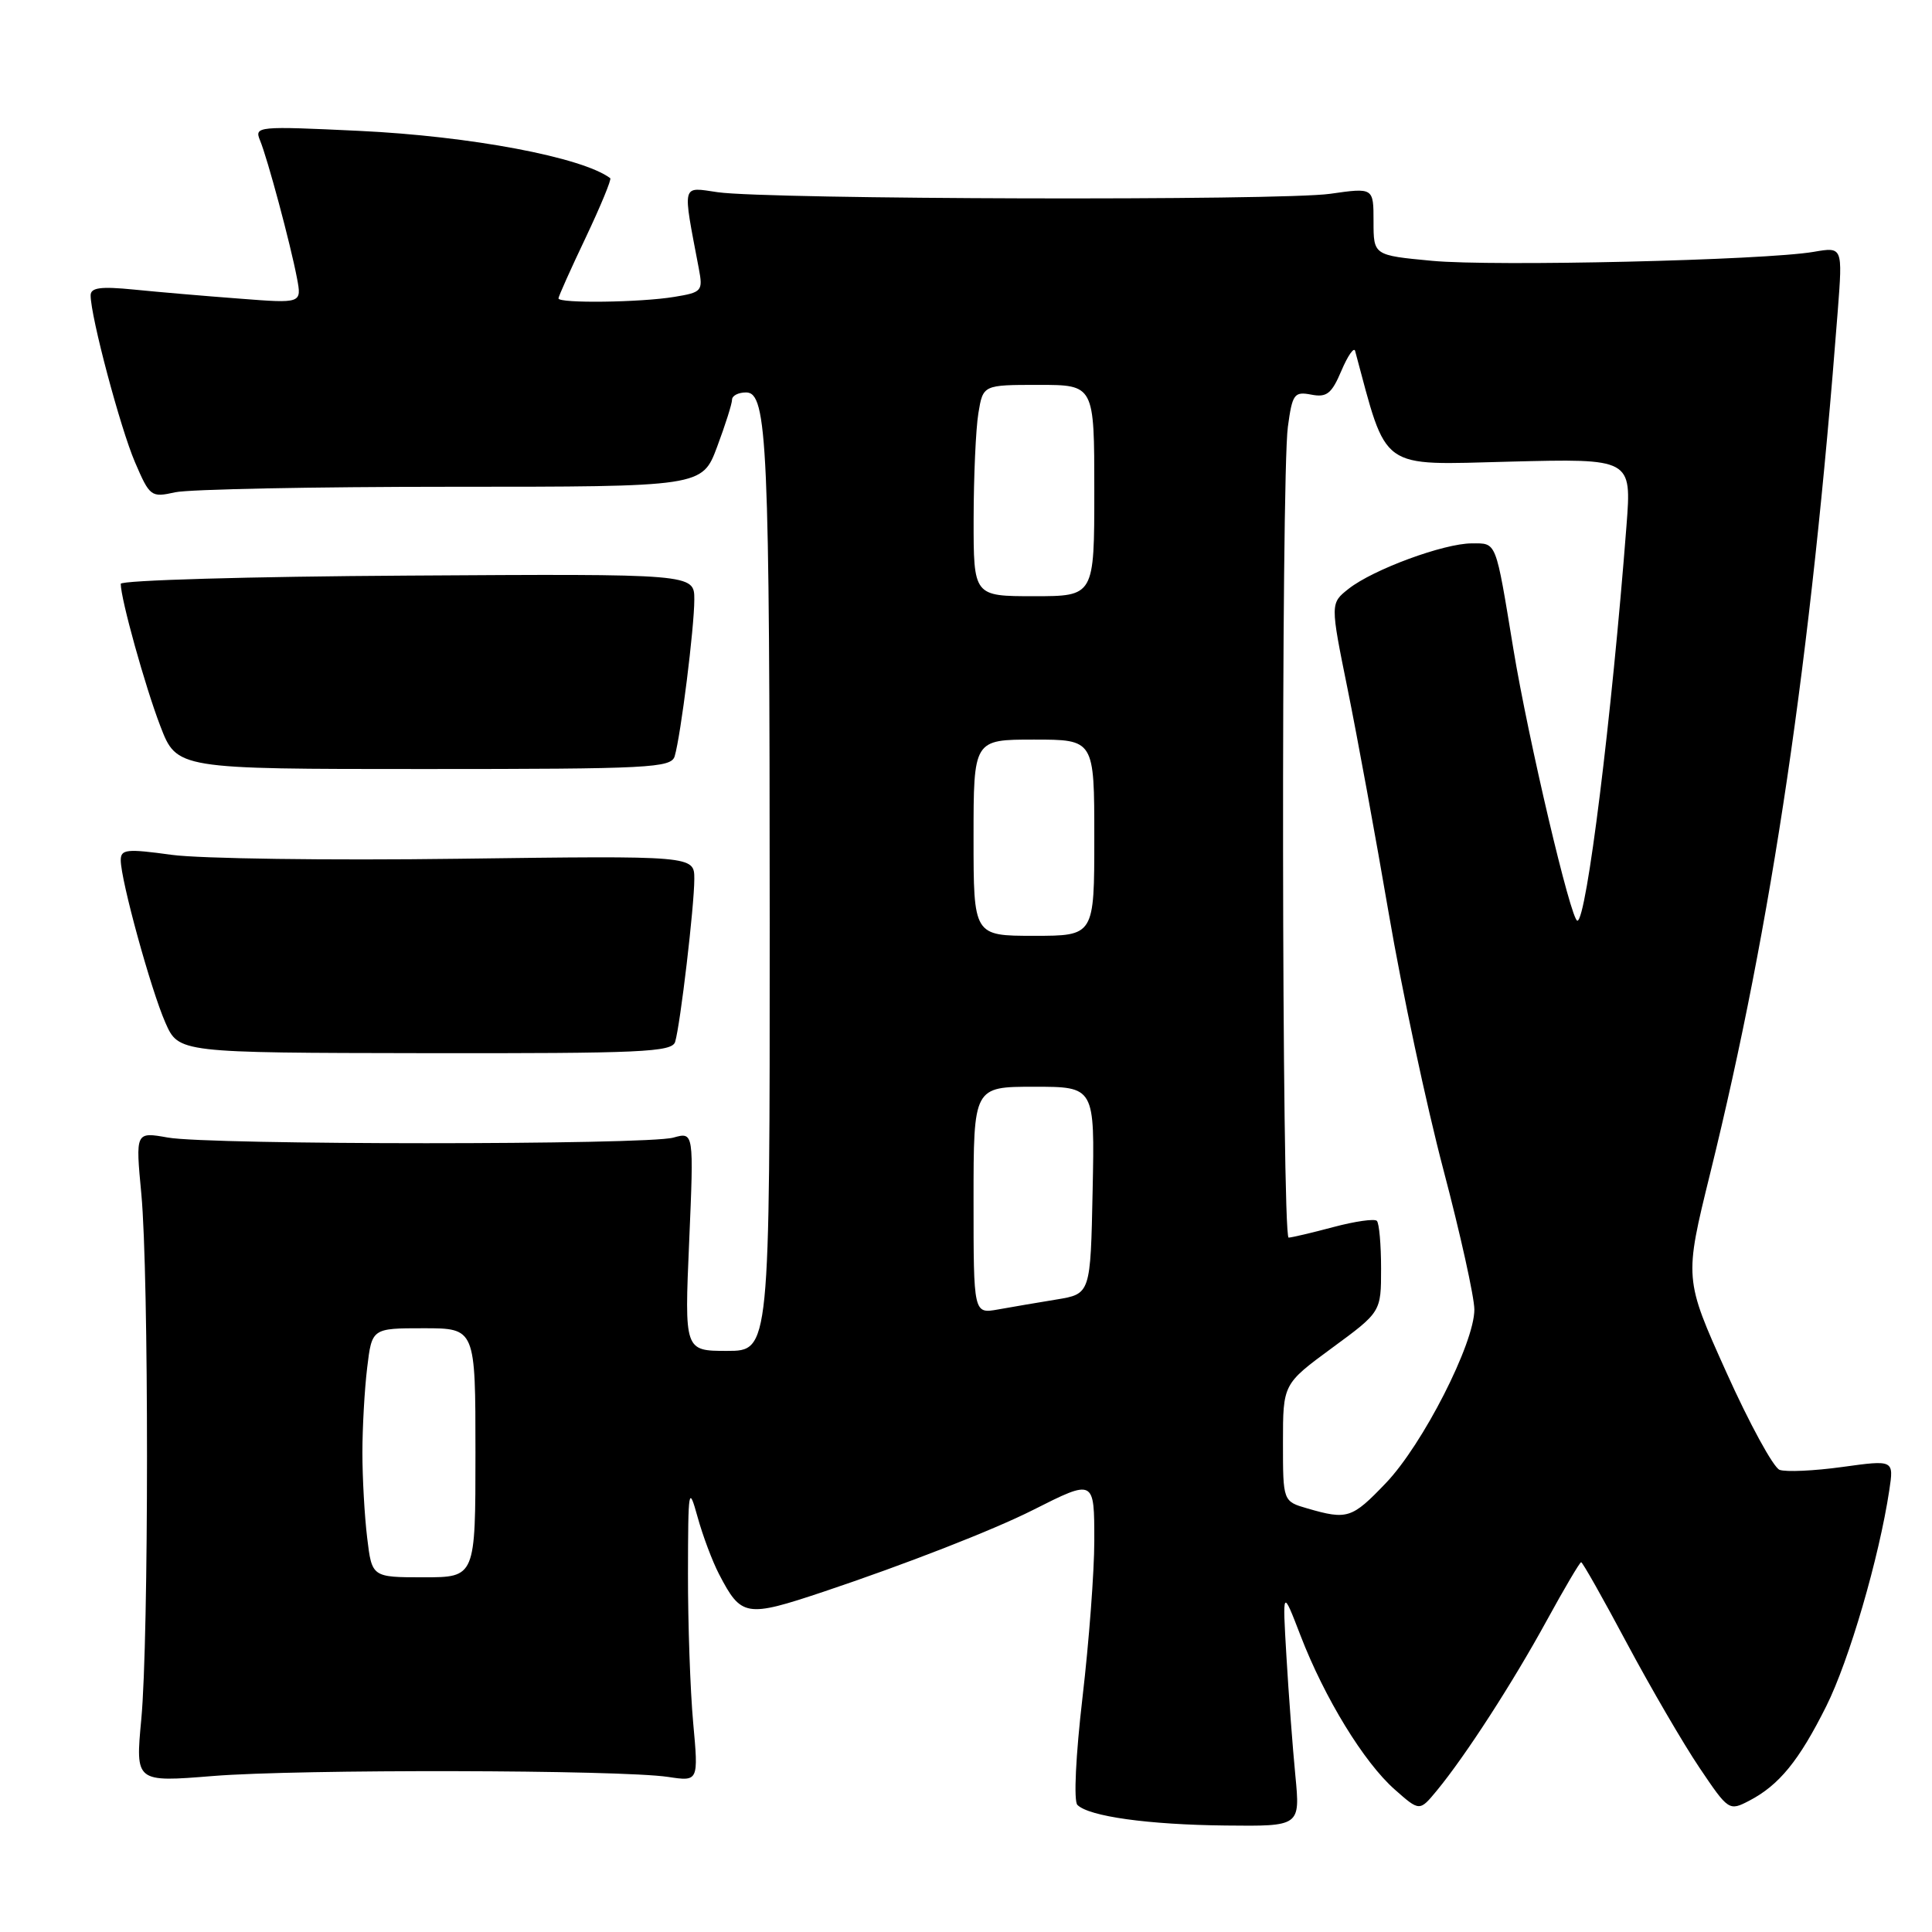 <?xml version="1.0" encoding="UTF-8" standalone="no"?>
<!DOCTYPE svg PUBLIC "-//W3C//DTD SVG 1.1//EN" "http://www.w3.org/Graphics/SVG/1.1/DTD/svg11.dtd" >
<svg xmlns="http://www.w3.org/2000/svg" xmlns:xlink="http://www.w3.org/1999/xlink" version="1.1" viewBox="0 0 256 256">
 <g >
 <path fill="currentColor"
d=" M 171.64 235.25 C 171.28 231.54 170.75 224.45 170.46 219.50 C 169.93 210.50 169.93 210.50 172.33 216.73 C 175.52 225.01 180.73 233.52 184.80 237.11 C 188.10 240.03 188.10 240.03 190.38 237.27 C 194.17 232.68 200.45 222.96 204.94 214.75 C 207.27 210.49 209.33 207.00 209.51 207.00 C 209.70 207.00 212.43 211.84 215.58 217.75 C 218.74 223.66 223.07 231.09 225.20 234.25 C 229.03 239.94 229.12 239.99 231.79 238.60 C 235.74 236.54 238.38 233.31 241.99 226.08 C 245.02 220.02 248.99 206.42 250.34 197.47 C 250.95 193.44 250.95 193.44 244.13 194.38 C 240.37 194.90 236.63 195.07 235.80 194.76 C 234.98 194.44 231.80 188.62 228.74 181.81 C 223.17 169.44 223.17 169.44 226.61 155.47 C 234.79 122.31 239.97 87.27 243.52 41.11 C 244.16 32.71 244.16 32.71 240.33 33.37 C 233.81 34.49 197.92 35.33 189.75 34.56 C 182.00 33.83 182.00 33.83 182.00 29.34 C 182.00 24.86 182.00 24.86 176.25 25.68 C 169.73 26.61 101.83 26.43 95.11 25.47 C 90.25 24.77 90.42 24.11 92.60 35.60 C 93.16 38.57 93.01 38.74 89.34 39.34 C 84.89 40.08 74.00 40.22 74.00 39.54 C 74.00 39.28 75.62 35.66 77.61 31.48 C 79.59 27.30 81.05 23.76 80.86 23.61 C 77.14 20.83 62.36 18.04 47.58 17.34 C 34.13 16.70 33.69 16.74 34.45 18.59 C 35.44 20.96 38.49 32.33 39.35 36.85 C 39.99 40.21 39.99 40.21 31.75 39.57 C 27.21 39.23 20.91 38.69 17.75 38.37 C 13.31 37.93 12.00 38.11 12.01 39.15 C 12.02 41.98 15.94 56.71 17.88 61.23 C 19.85 65.82 20.02 65.94 23.21 65.23 C 25.02 64.83 41.47 64.50 59.77 64.50 C 93.04 64.50 93.04 64.50 95.02 59.21 C 96.11 56.30 97.00 53.49 97.00 52.96 C 97.00 52.43 97.83 52.00 98.86 52.00 C 101.68 52.00 101.98 58.77 101.99 122.25 C 102.00 179.00 102.00 179.00 96.34 179.00 C 90.69 179.00 90.69 179.00 91.32 164.49 C 91.94 149.98 91.94 149.98 89.22 150.74 C 85.67 151.73 27.78 151.73 22.23 150.73 C 17.95 149.97 17.95 149.97 18.73 158.23 C 19.73 168.96 19.73 217.08 18.72 227.83 C 17.94 236.16 17.94 236.16 28.22 235.33 C 39.58 234.41 82.16 234.50 88.52 235.45 C 92.56 236.06 92.56 236.06 91.85 228.28 C 91.46 224.00 91.15 215.10 91.16 208.50 C 91.18 197.15 91.25 196.75 92.43 201.00 C 93.11 203.47 94.39 206.88 95.27 208.57 C 98.22 214.25 98.83 214.35 109.13 210.91 C 119.99 207.27 131.59 202.75 136.84 200.10 C 145.03 195.97 145.00 195.96 145.00 204.18 C 145.00 208.21 144.30 217.53 143.44 224.89 C 142.54 232.61 142.25 238.65 142.76 239.16 C 144.29 240.69 152.14 241.78 162.39 241.89 C 172.29 242.00 172.29 242.00 171.64 235.25 Z  M 89.46 138.05 C 90.15 135.75 92.00 120.03 92.00 116.47 C 92.00 113.38 92.00 113.38 60.75 113.79 C 43.56 114.02 26.46 113.78 22.75 113.27 C 16.78 112.45 16.00 112.53 16.00 113.98 C 16.00 116.62 19.99 131.14 21.91 135.50 C 23.67 139.50 23.67 139.50 56.33 139.55 C 84.98 139.59 89.05 139.41 89.46 138.05 Z  M 89.40 100.20 C 90.21 97.45 92.00 83.15 92.00 79.44 C 92.00 76.03 92.00 76.03 54.00 76.27 C 33.10 76.39 16.00 76.89 16.00 77.36 C 16.00 79.36 19.22 90.94 21.24 96.20 C 23.43 101.90 23.43 101.90 56.16 101.90 C 86.10 101.90 88.94 101.75 89.40 100.20 Z  M 48.65 203.75 C 48.30 200.86 48.02 195.80 48.02 192.50 C 48.02 189.20 48.30 184.14 48.65 181.25 C 49.28 176.00 49.28 176.00 56.14 176.00 C 63.00 176.00 63.00 176.00 63.00 192.50 C 63.00 209.00 63.00 209.00 56.14 209.00 C 49.28 209.00 49.28 209.00 48.65 203.75 Z  M 173.25 199.88 C 170.00 198.94 170.00 198.94 170.00 191.16 C 170.00 183.39 170.00 183.39 176.50 178.61 C 183.00 173.84 183.00 173.84 183.00 168.09 C 183.00 164.92 182.75 162.08 182.44 161.77 C 182.13 161.46 179.54 161.83 176.69 162.59 C 173.84 163.35 171.16 163.98 170.75 163.99 C 169.83 164.00 169.74 63.18 170.65 56.55 C 171.24 52.20 171.49 51.86 173.75 52.29 C 175.80 52.69 176.45 52.17 177.74 49.13 C 178.59 47.13 179.41 45.95 179.56 46.50 C 183.88 62.53 182.59 61.61 200.06 61.17 C 216.20 60.76 216.20 60.76 215.52 69.63 C 213.57 94.98 210.22 122.00 209.01 122.00 C 208.16 122.00 202.50 97.95 200.53 86.00 C 198.14 71.47 198.35 72.00 195.02 72.00 C 191.33 72.00 181.96 75.45 178.71 78.01 C 176.26 79.94 176.26 79.94 178.57 91.33 C 179.84 97.60 182.30 111.00 184.03 121.11 C 185.76 131.22 189.01 146.47 191.26 155.00 C 193.51 163.53 195.35 171.85 195.36 173.51 C 195.38 177.96 188.51 191.44 183.61 196.54 C 179.14 201.21 178.53 201.41 173.25 199.88 Z  M 129.00 159.05 C 129.00 144.00 129.00 144.00 137.03 144.00 C 145.06 144.00 145.06 144.00 144.78 157.72 C 144.50 171.45 144.50 171.45 140.00 172.19 C 137.53 172.59 134.04 173.19 132.25 173.51 C 129.00 174.09 129.00 174.09 129.00 159.05 Z  M 129.00 111.00 C 129.00 98.00 129.00 98.00 137.00 98.00 C 145.00 98.00 145.00 98.00 145.00 111.00 C 145.00 124.00 145.00 124.00 137.00 124.00 C 129.00 124.00 129.00 124.00 129.00 111.00 Z  M 129.01 68.75 C 129.02 63.11 129.30 56.81 129.64 54.75 C 130.26 51.00 130.26 51.00 137.63 51.00 C 145.00 51.00 145.00 51.00 145.00 65.00 C 145.00 79.00 145.00 79.00 137.00 79.00 C 129.00 79.00 129.00 79.00 129.01 68.75 Z "/>
</g>
</svg>